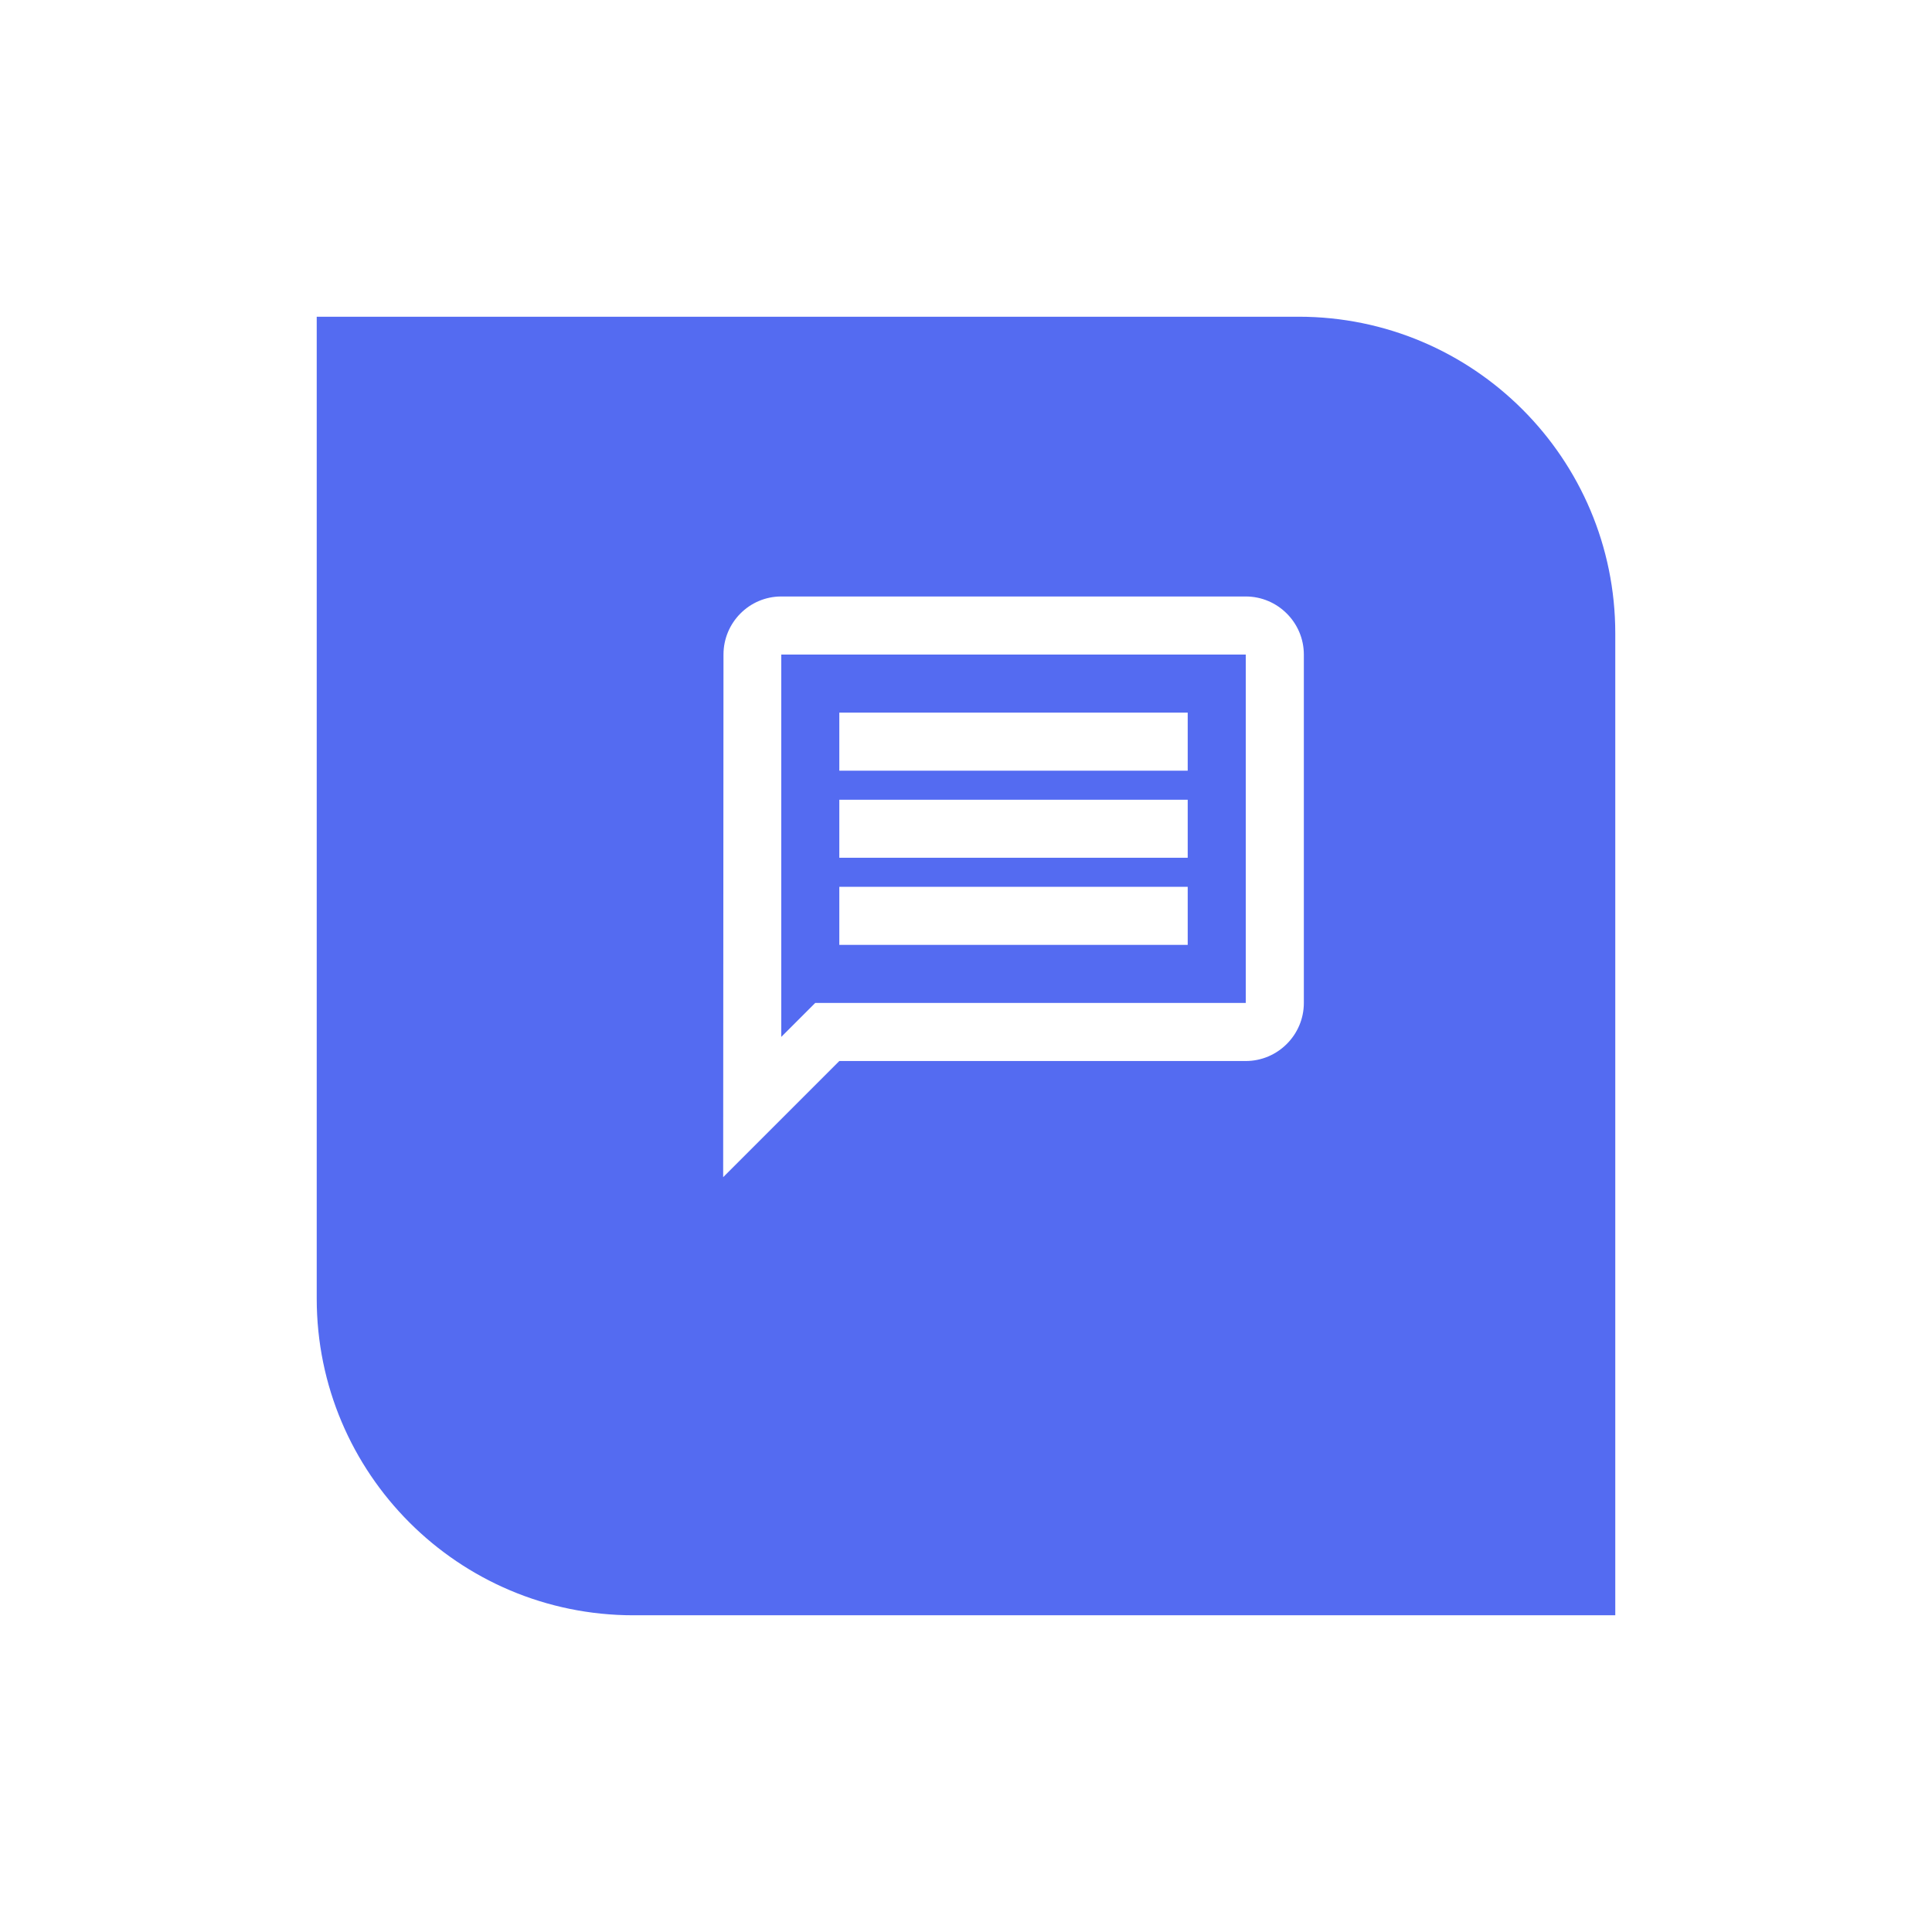 <svg width="61" height="61" viewBox="0 0 61 61" fill="none" xmlns="http://www.w3.org/2000/svg">
<g filter="url(#filter0_d_527_5)">
<path d="M12 8H43C48.523 8 53 12.477 53 18V49H22C16.477 49 12 44.523 12 39V8Z" fill="#546BF1"/>
</g>
<path d="M24.667 20.667H39.333V31.667H25.739L24.667 32.739V20.667ZM24.667 18.833C23.658 18.833 22.843 19.658 22.843 20.667L22.833 37.167L26.5 33.5H39.333C40.342 33.5 41.167 32.675 41.167 31.667V20.667C41.167 19.658 40.342 18.833 39.333 18.833H24.667ZM26.5 28H37.5V29.833H26.5V28ZM26.5 25.25H37.5V27.083H26.5V25.25ZM26.5 22.5H37.5V24.333H26.5V22.5Z" fill="white"/>
<defs>
<filter id="filter0_d_527_5" x="0" y="0" width="61" height="61" filterUnits="userSpaceOnUse" color-interpolation-filters="sRGB">
<feFlood flood-opacity="0" result="BackgroundImageFix"/>
<feColorMatrix in="SourceAlpha" type="matrix" values="0 0 0 0 0 0 0 0 0 0 0 0 0 0 0 0 0 0 127 0" result="hardAlpha"/>
<feOffset dx="-2" dy="2"/>
<feGaussianBlur stdDeviation="5"/>
<feComposite in2="hardAlpha" operator="out"/>
<feColorMatrix type="matrix" values="0 0 0 0 0 0 0 0 0 0 0 0 0 0 0 0 0 0 0.2 0"/>
<feBlend mode="normal" in2="BackgroundImageFix" result="effect1_dropShadow_527_5"/>
<feBlend mode="normal" in="SourceGraphic" in2="effect1_dropShadow_527_5" result="shape"/>
</filter>
</defs>
</svg>

